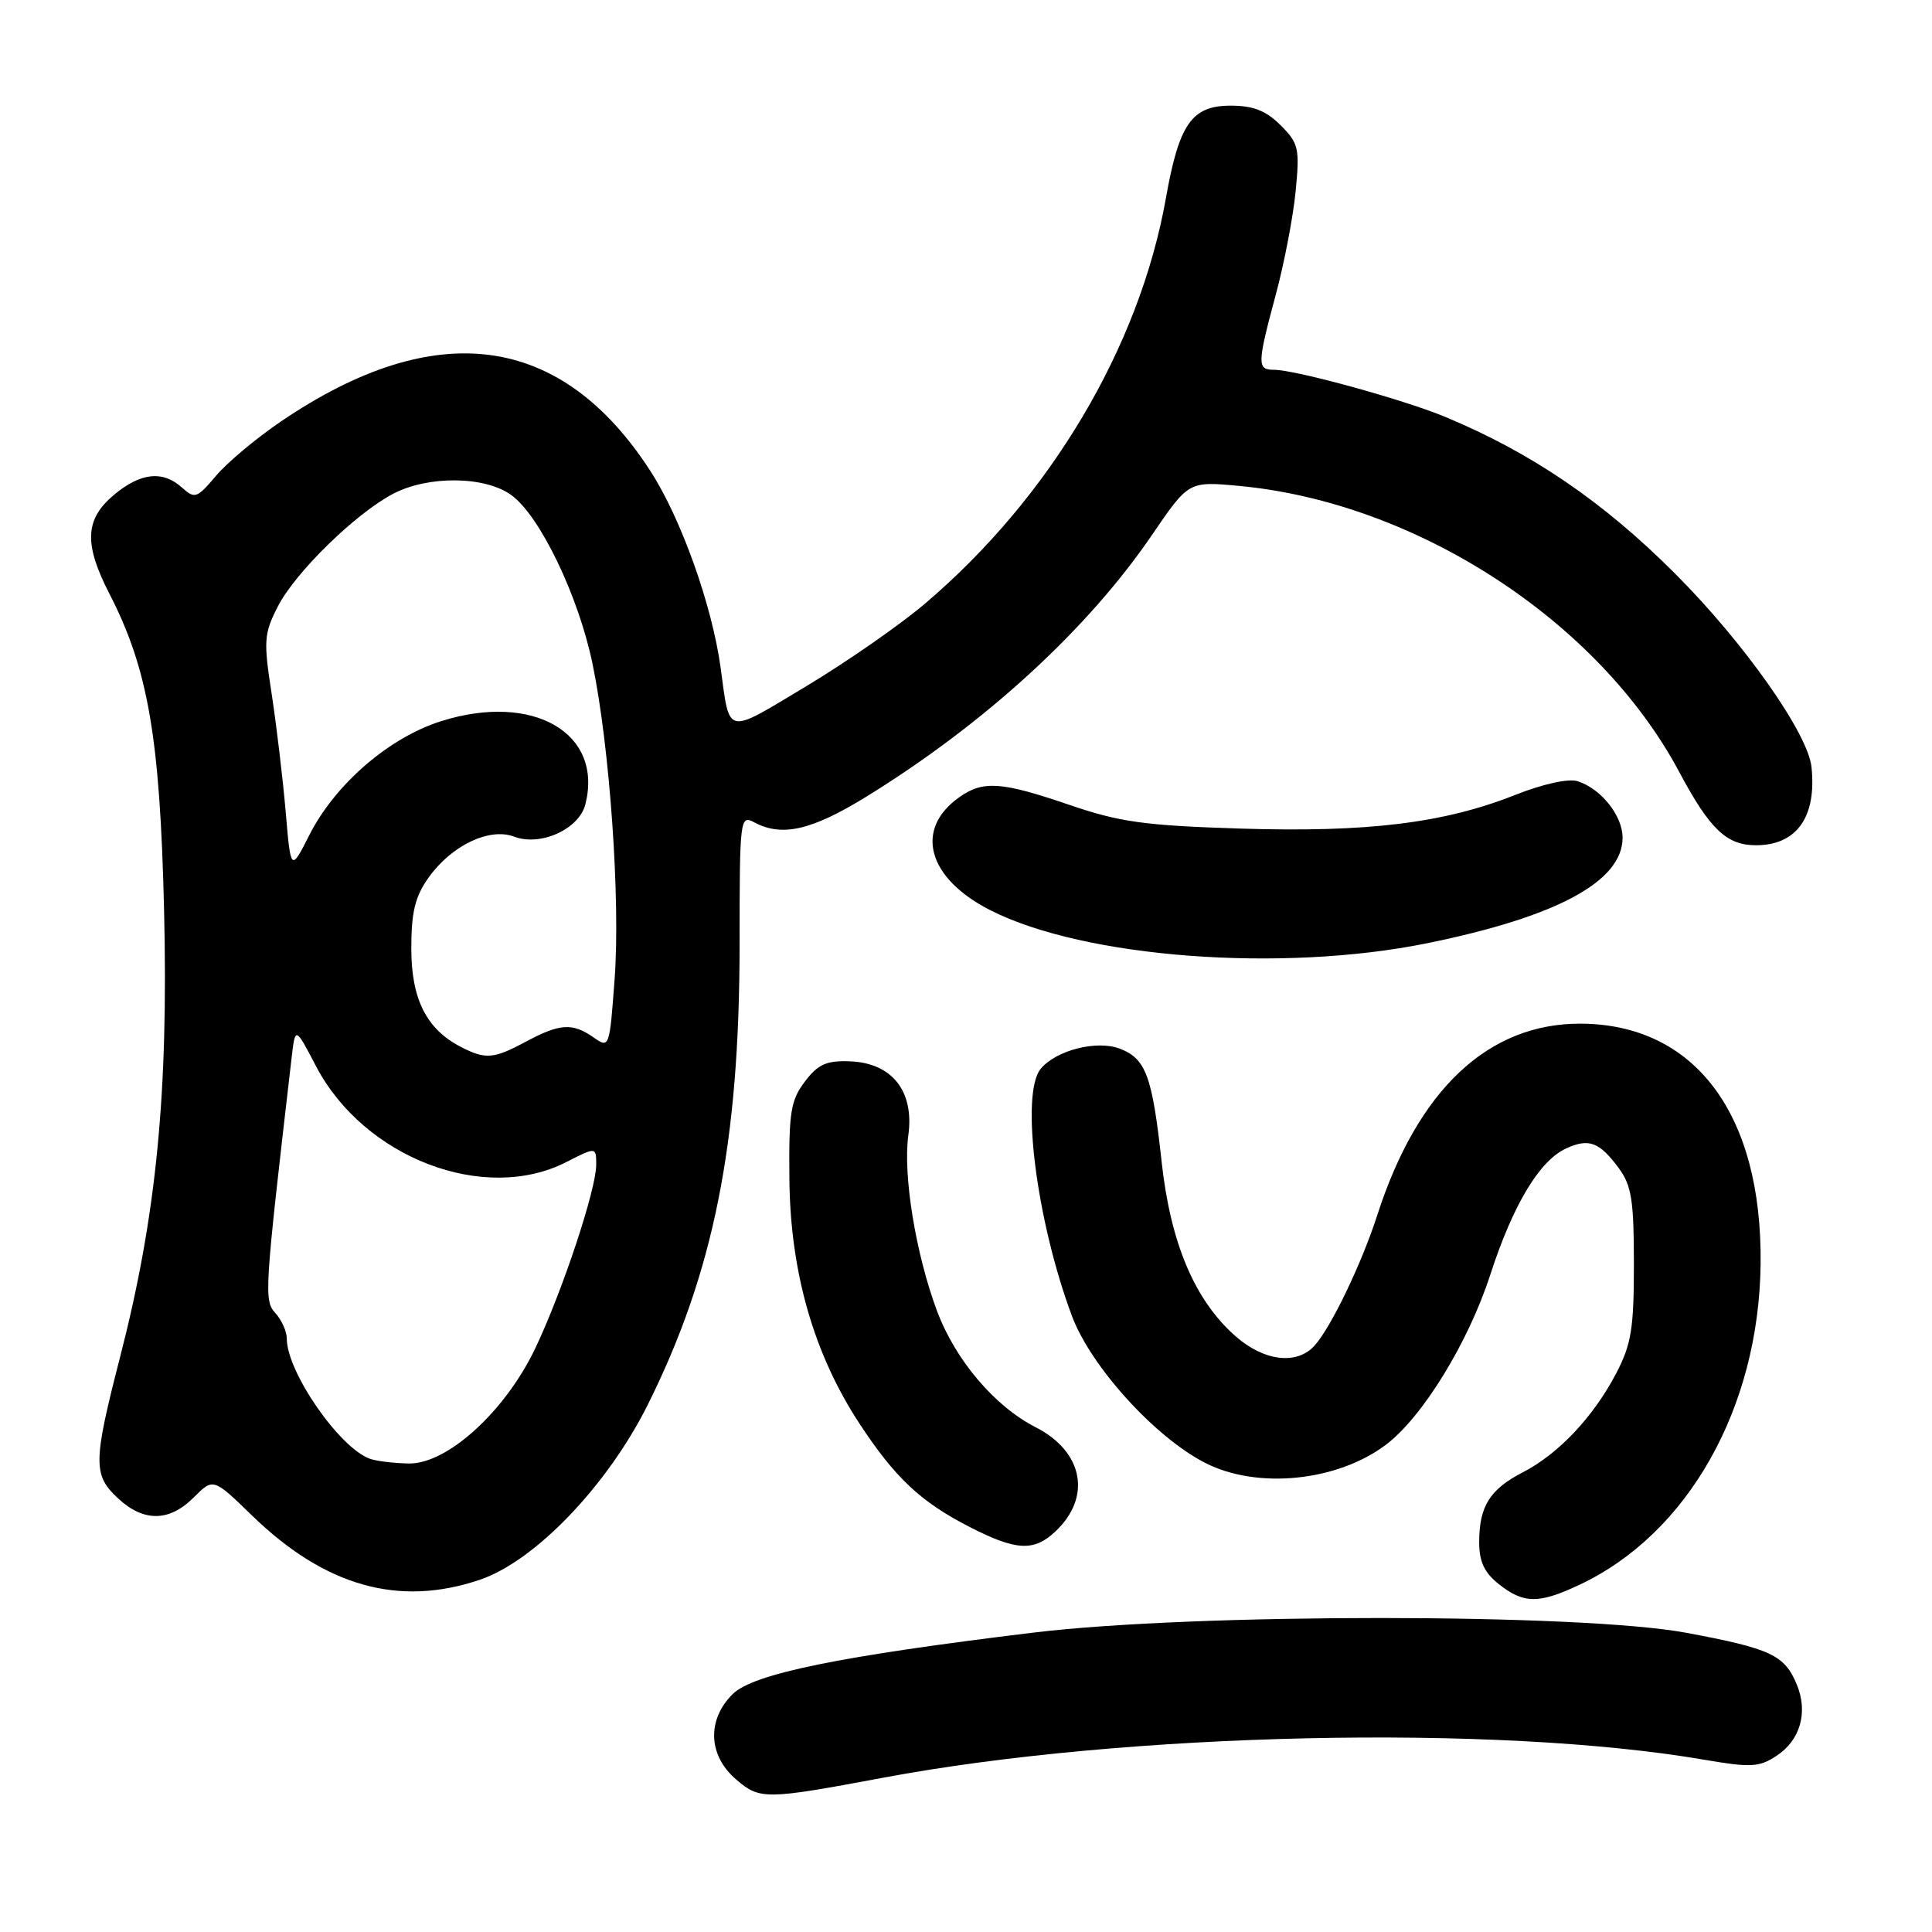 <?xml version="1.0" encoding="UTF-8" standalone="no"?>
<!DOCTYPE svg PUBLIC "-//W3C//DTD SVG 1.1//EN" "http://www.w3.org/Graphics/SVG/1.1/DTD/svg11.dtd" >
<svg xmlns="http://www.w3.org/2000/svg" xmlns:xlink="http://www.w3.org/1999/xlink" version="1.1" viewBox="0 0 256 256">
 <g >
 <path fill="currentColor"
d=" M 117.00 235.56 C 149.19 229.53 198.27 228.45 225.80 233.17 C 231.98 234.23 233.09 234.17 235.38 232.67 C 238.55 230.60 239.61 226.88 238.08 223.20 C 236.47 219.30 234.64 218.44 223.43 216.35 C 209.51 213.76 158.34 213.74 137.00 216.32 C 111.21 219.45 99.81 221.78 97.08 224.48 C 93.65 227.88 93.83 232.60 97.52 235.77 C 100.68 238.49 101.40 238.48 117.00 235.56 Z  M 209.29 209.99 C 223.66 203.24 233.06 186.59 233.29 167.50 C 233.52 147.62 224.58 135.69 209.41 135.64 C 197.18 135.61 187.86 144.39 182.50 161.00 C 180.43 167.42 176.43 175.75 174.23 178.25 C 171.90 180.90 167.54 180.41 163.73 177.07 C 158.31 172.31 155.10 164.73 153.92 153.93 C 152.68 142.55 151.83 140.27 148.37 138.95 C 145.32 137.79 139.94 139.16 137.90 141.62 C 135.19 144.89 137.32 161.76 142.04 174.38 C 144.55 181.09 153.05 190.45 159.71 193.85 C 166.61 197.37 177.19 196.30 183.65 191.43 C 188.49 187.78 194.57 177.87 197.47 168.91 C 200.47 159.65 203.99 153.78 207.53 152.17 C 210.54 150.79 211.93 151.32 214.50 154.79 C 216.19 157.08 216.50 159.07 216.50 167.50 C 216.50 176.07 216.16 178.14 214.14 182.00 C 211.12 187.76 206.50 192.66 201.78 195.09 C 197.40 197.35 196.00 199.60 196.00 204.36 C 196.00 206.94 196.69 208.40 198.63 209.93 C 201.92 212.52 203.90 212.53 209.29 209.99 Z  M 63.57 209.33 C 70.89 206.86 80.49 196.85 85.84 186.12 C 94.57 168.60 97.99 151.48 98.00 125.21 C 98.00 108.44 98.06 107.96 99.93 108.96 C 103.61 110.93 107.54 110.03 114.80 105.56 C 130.48 95.89 144.09 83.43 152.64 70.89 C 157.50 63.77 157.50 63.77 164.13 64.38 C 187.62 66.55 211.81 82.25 222.49 102.26 C 226.55 109.87 228.77 112.00 232.67 112.00 C 238.07 112.00 240.74 108.25 240.03 101.62 C 239.56 97.16 231.05 85.10 221.98 76.03 C 212.45 66.48 202.94 60.00 191.50 55.24 C 185.97 52.94 171.65 49.00 168.81 49.00 C 166.55 49.00 166.57 48.27 169.06 39.00 C 170.17 34.88 171.35 28.73 171.68 25.34 C 172.23 19.65 172.08 18.98 169.68 16.59 C 167.75 14.66 166.06 14.00 163.07 14.00 C 157.92 14.00 156.23 16.41 154.49 26.25 C 150.99 45.99 139.12 65.95 122.50 80.04 C 119.20 82.84 112.13 87.75 106.78 90.96 C 96.05 97.40 96.72 97.55 95.49 88.50 C 94.36 80.22 90.25 68.70 86.18 62.41 C 74.38 44.15 57.75 41.91 37.25 55.83 C 33.96 58.06 30.07 61.32 28.60 63.07 C 26.10 66.03 25.81 66.13 24.13 64.62 C 21.57 62.30 18.61 62.62 15.08 65.59 C 11.25 68.81 11.10 72.07 14.49 78.66 C 19.62 88.62 21.20 97.72 21.74 120.57 C 22.32 144.90 20.72 161.16 15.91 179.82 C 12.33 193.74 12.30 195.45 15.65 198.55 C 19.05 201.70 22.43 201.66 25.68 198.41 C 28.26 195.83 28.26 195.83 33.38 200.80 C 43.06 210.20 52.84 212.96 63.57 209.33 Z  M 139.80 202.97 C 144.70 198.41 143.57 192.35 137.22 189.11 C 131.79 186.34 126.60 180.22 124.16 173.71 C 121.34 166.16 119.63 155.71 120.36 150.42 C 121.16 144.56 118.19 140.83 112.59 140.63 C 109.49 140.52 108.37 141.03 106.64 143.33 C 104.76 145.81 104.51 147.39 104.60 156.33 C 104.73 168.57 107.82 179.36 113.85 188.58 C 118.59 195.81 121.98 199.00 128.50 202.34 C 134.61 205.47 136.97 205.61 139.80 202.97 Z  M 189.12 124.98 C 206.34 121.47 215.00 116.79 215.00 111.00 C 215.00 108.08 212.15 104.50 209.03 103.51 C 207.83 103.13 204.44 103.88 200.75 105.34 C 191.32 109.08 181.17 110.32 164.32 109.79 C 151.66 109.39 148.37 108.93 141.73 106.66 C 132.72 103.58 130.30 103.40 127.16 105.60 C 121.09 109.85 122.87 116.38 131.25 120.62 C 143.70 126.94 169.85 128.90 189.12 124.98 Z  M 49.00 193.29 C 44.93 191.80 38.00 181.77 38.00 177.36 C 38.00 176.42 37.32 174.91 36.50 174.00 C 34.96 172.30 35.02 171.34 38.63 140.25 C 39.12 136.00 39.12 136.00 41.86 141.25 C 48.21 153.41 64.17 159.53 75.04 153.98 C 79.00 151.96 79.00 151.96 79.00 154.35 C 79.00 157.62 74.50 171.16 70.92 178.67 C 66.92 187.05 59.24 194.03 54.14 193.92 C 52.14 193.88 49.83 193.60 49.00 193.29 Z  M 61.10 138.74 C 56.51 136.38 54.50 132.40 54.50 125.68 C 54.50 120.83 55.00 118.80 56.80 116.27 C 59.84 112.01 64.86 109.62 68.13 110.86 C 71.62 112.19 76.75 109.86 77.57 106.56 C 79.95 97.11 70.62 91.73 58.48 95.55 C 51.57 97.72 44.42 103.89 41.00 110.63 C 38.53 115.50 38.53 115.50 37.85 107.50 C 37.47 103.10 36.63 96.08 35.99 91.90 C 34.91 84.92 34.97 83.97 36.81 80.37 C 39.11 75.86 47.11 68.04 52.09 65.43 C 56.75 62.99 64.26 63.07 67.75 65.60 C 71.53 68.32 76.66 78.98 78.51 87.95 C 80.80 98.97 82.22 119.23 81.44 129.72 C 80.77 138.85 80.74 138.93 78.66 137.47 C 75.86 135.51 74.19 135.61 69.74 138.00 C 65.41 140.32 64.36 140.41 61.10 138.74 Z "/>
</g>
</svg>